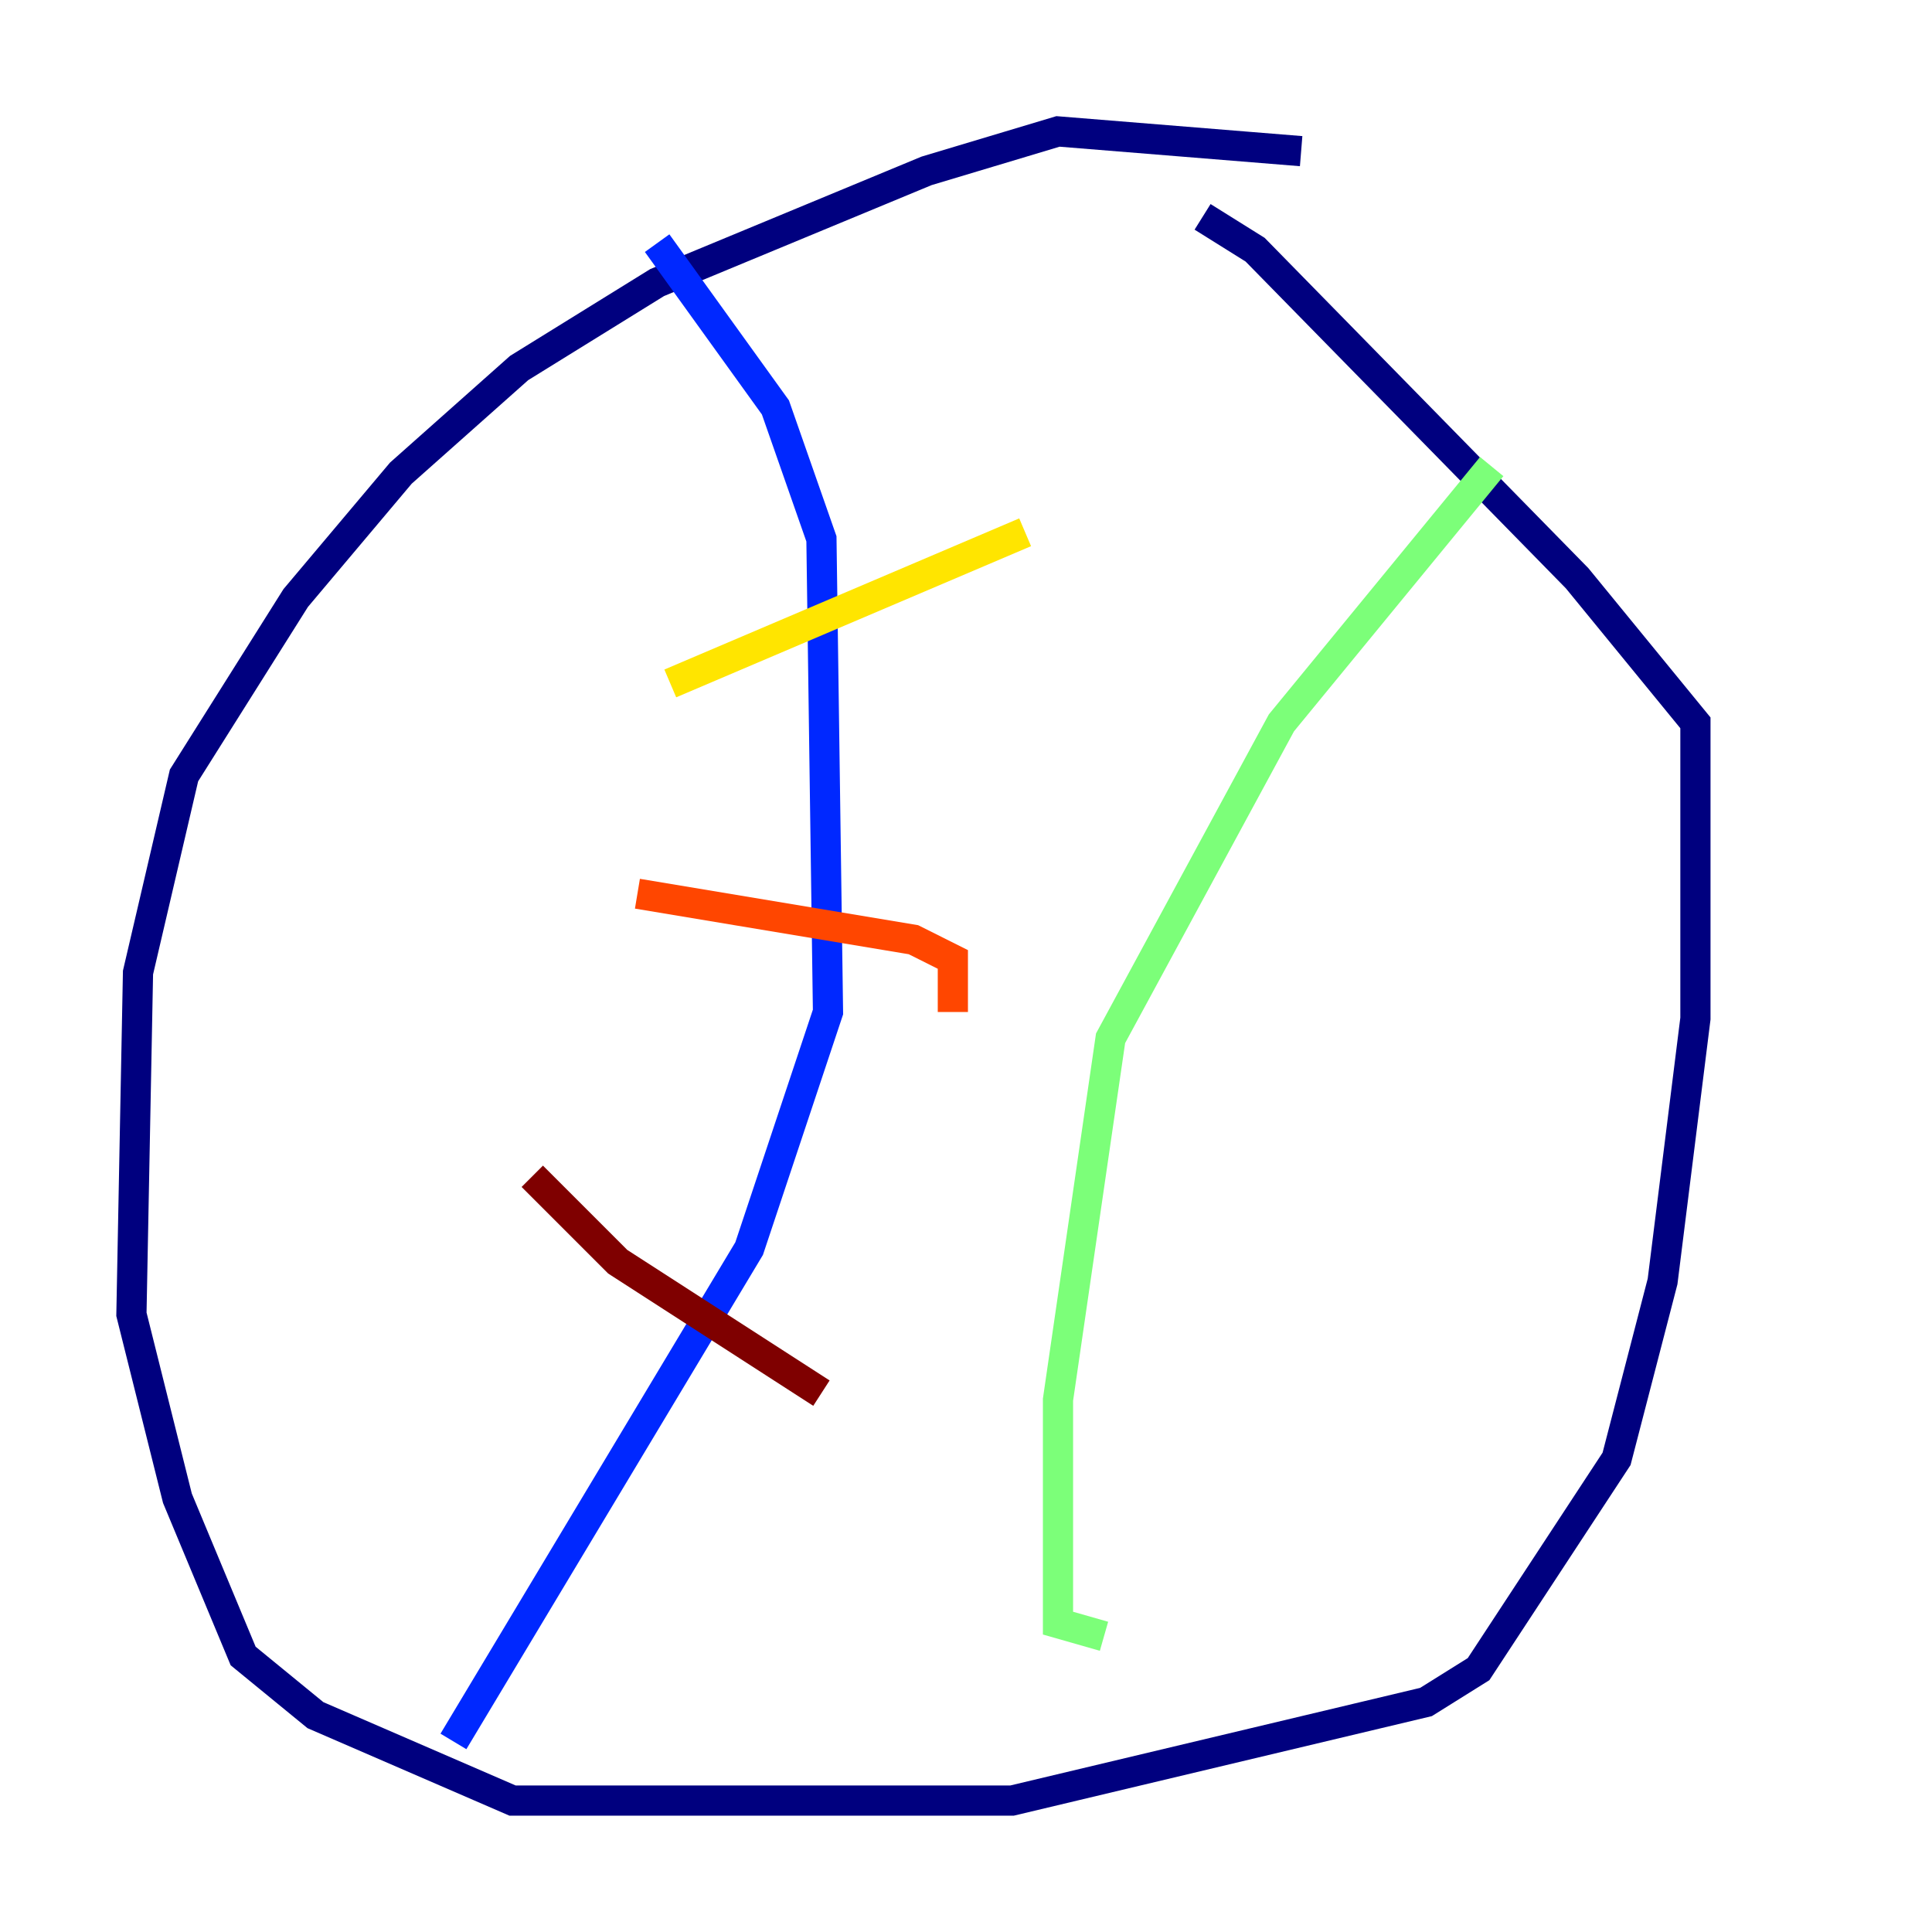 <?xml version="1.0" encoding="utf-8" ?>
<svg baseProfile="tiny" height="128" version="1.2" viewBox="0,0,128,128" width="128" xmlns="http://www.w3.org/2000/svg" xmlns:ev="http://www.w3.org/2001/xml-events" xmlns:xlink="http://www.w3.org/1999/xlink"><defs /><polyline fill="none" points="86.204,10.014 70.095,8.707 61.388,11.32 43.537,18.721 34.395,24.381 26.558,31.347 19.592,39.619 12.191,51.374 9.143,64.435 8.707,87.075 11.755,99.265 16.109,109.714 20.898,113.633 33.959,119.293 67.048,119.293 94.476,112.762 97.959,110.585 107.102,96.653 110.15,84.898 112.326,67.483 112.326,47.891 104.49,38.313 83.156,16.544 79.674,14.367" stroke="#00007f" stroke-width="2" /><polyline fill="none" points="43.537,16.109 51.374,26.993 54.422,35.701 54.857,67.048 49.633,82.721 30.041,115.374" stroke="#0028ff" stroke-width="2" /><polyline fill="none" points="103.619,40.49 103.619,40.49" stroke="#00d4ff" stroke-width="2" /><polyline fill="none" points="98.83,30.912 84.898,47.891 73.578,68.789 70.095,92.735 70.095,107.537 73.143,108.408" stroke="#7cff79" stroke-width="2" /><polyline fill="none" points="44.408,45.279 67.918,35.265" stroke="#ffe500" stroke-width="2" /><polyline fill="none" points="42.231,59.211 60.517,62.258 63.129,63.565 63.129,67.048" stroke="#ff4600" stroke-width="2" /><polyline fill="none" points="35.265,77.932 40.925,83.592 54.422,92.299" stroke="#7f0000" stroke-width="2" /></svg>